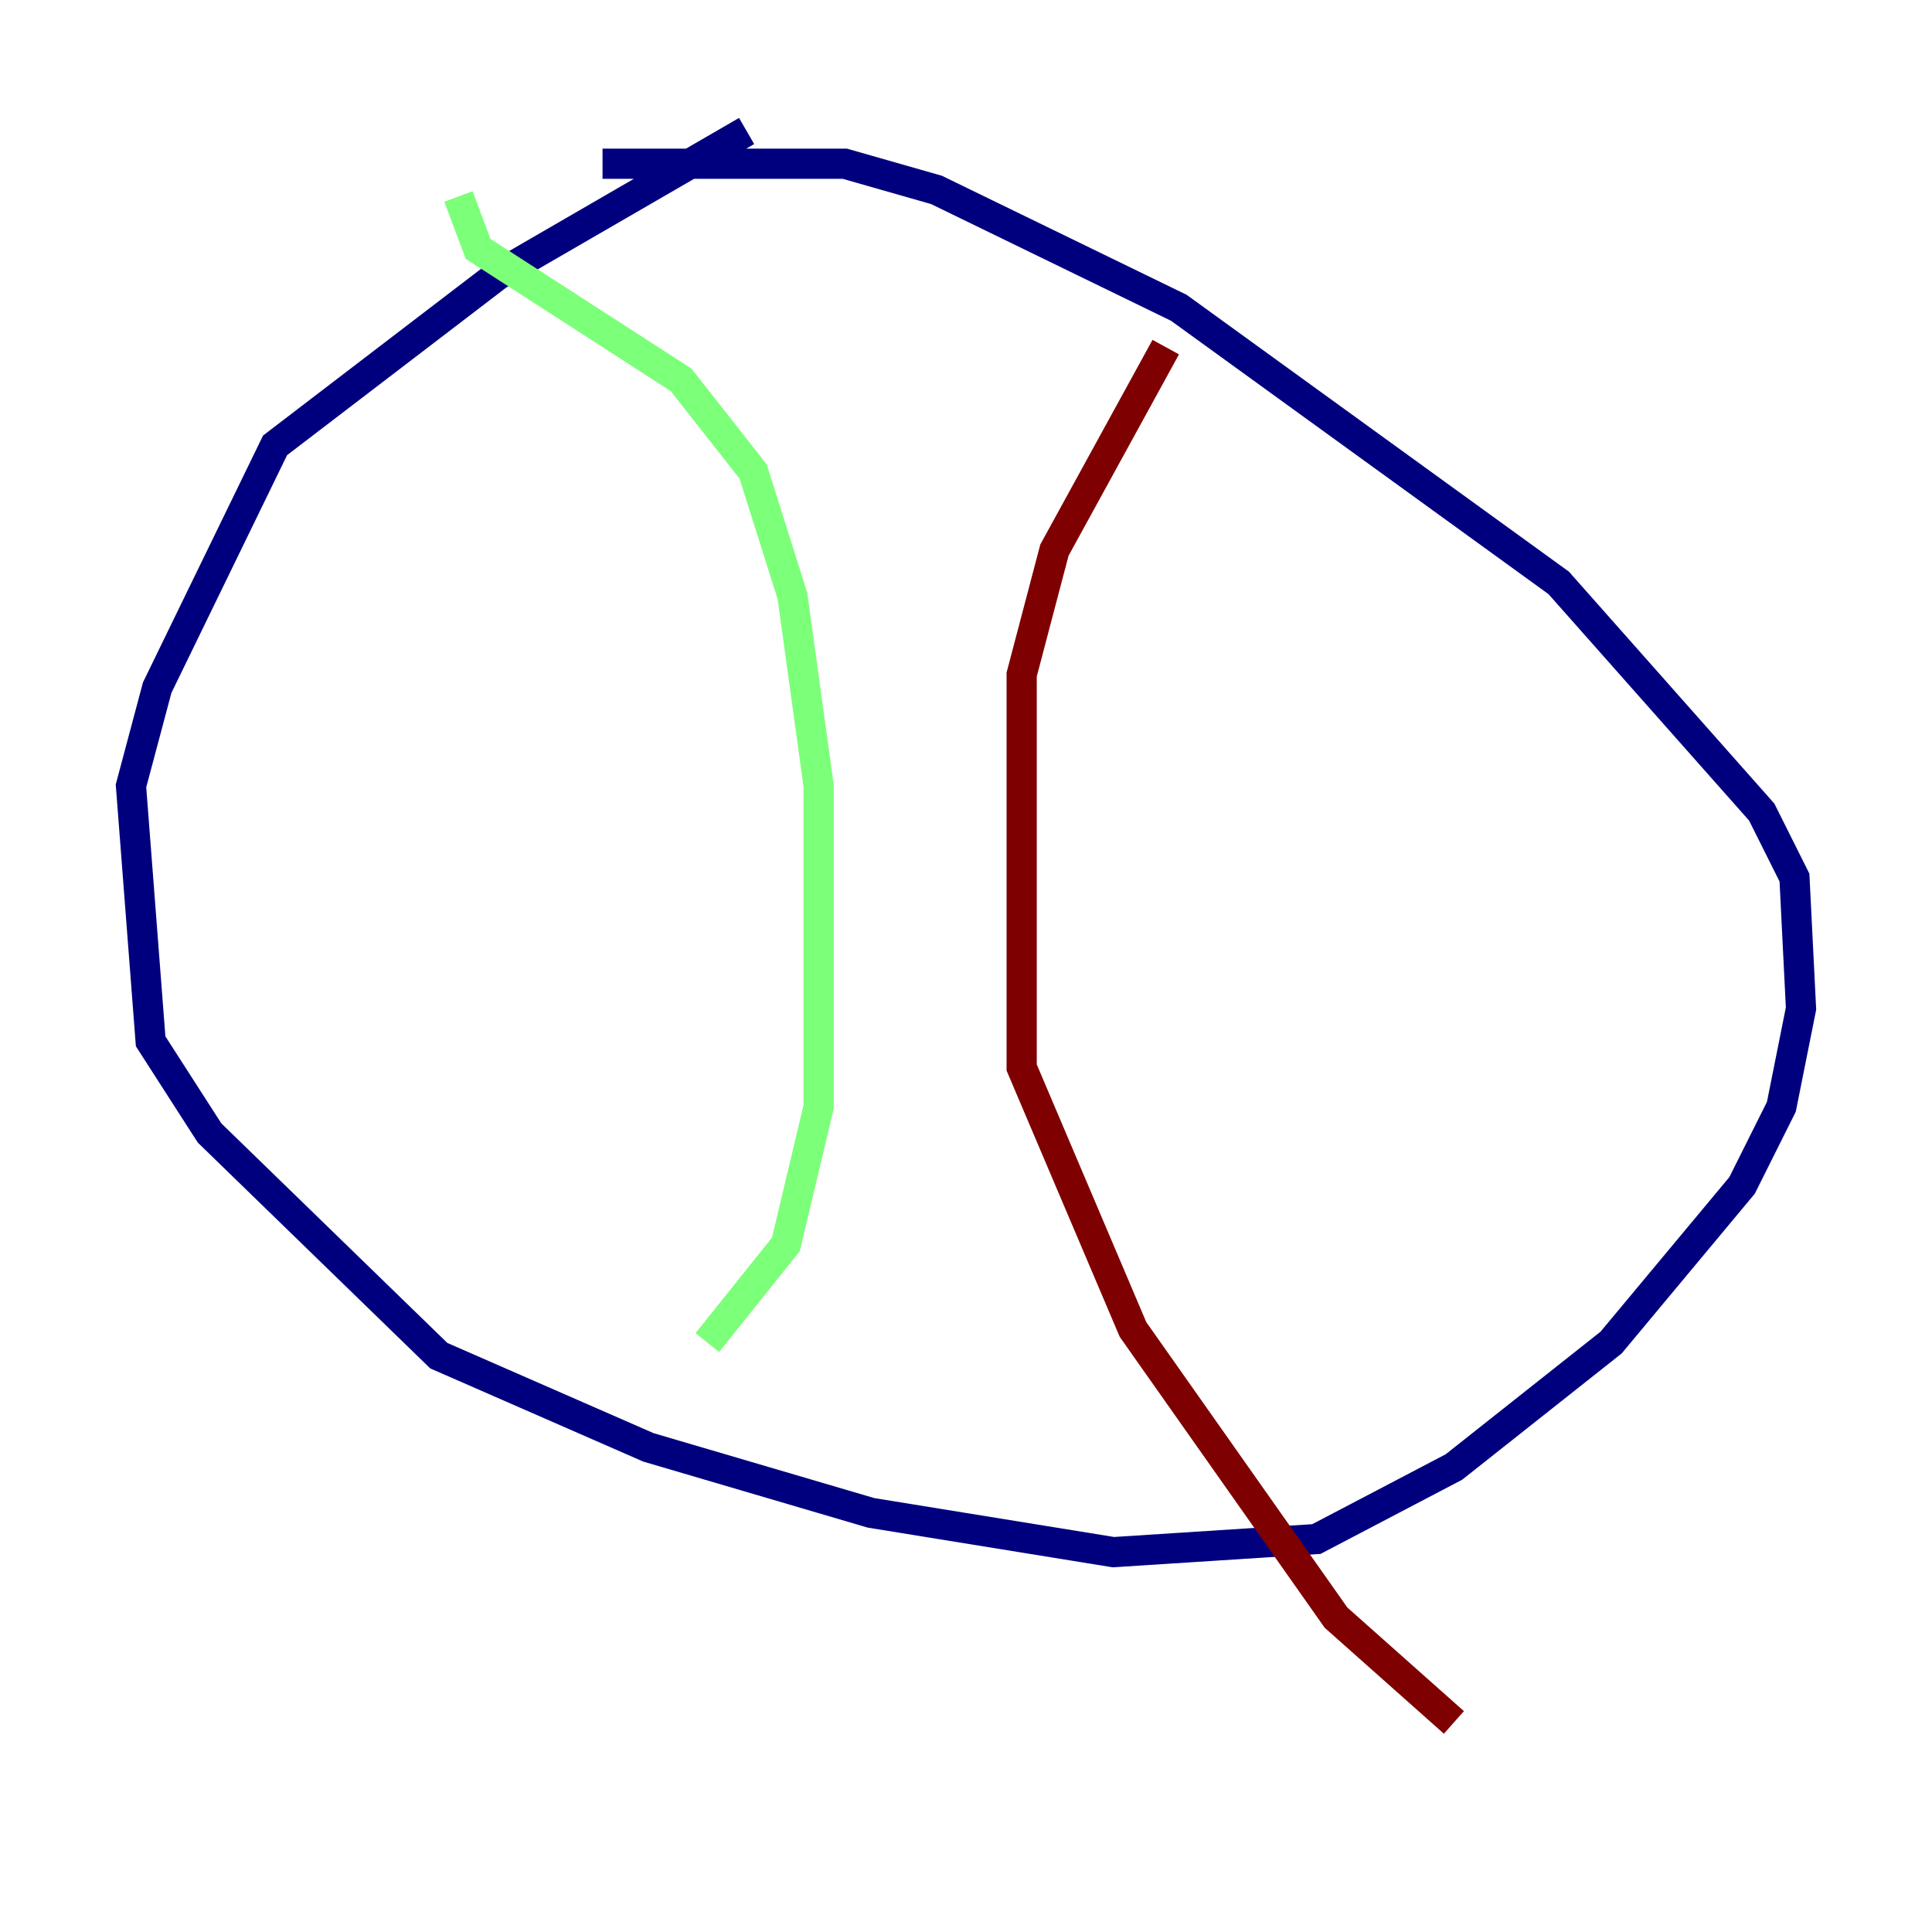 <?xml version="1.0" encoding="utf-8" ?>
<svg baseProfile="tiny" height="128" version="1.2" viewBox="0,0,128,128" width="128" xmlns="http://www.w3.org/2000/svg" xmlns:ev="http://www.w3.org/2001/xml-events" xmlns:xlink="http://www.w3.org/1999/xlink"><defs /><polyline fill="none" points="49.464,8.678 32.976,18.224 18.224,29.505 10.414,45.559 8.678,52.068 9.98,68.99 13.885,75.064 29.071,89.817 42.956,95.891 57.709,100.231 73.763,102.834 87.214,101.966 96.325,97.193 106.739,88.949 115.417,78.536 118.02,73.329 119.322,66.82 118.888,58.142 116.719,53.803 103.268,38.617 78.102,20.393 62.047,12.583 55.973,10.848 39.919,10.848" stroke="#00007f" stroke-width="2" /><polyline fill="none" points="30.373,13.017 31.675,16.488 45.125,25.166 49.898,31.241 52.502,39.485 54.237,52.068 54.237,73.329 52.068,82.441 46.861,88.949" stroke="#7cff79" stroke-width="2" /><polyline fill="none" points="77.234,22.997 69.858,36.447 67.688,44.691 67.688,70.725 75.064,88.081 88.515,107.173 96.325,114.115" stroke="#7f0000" stroke-width="2" /></svg>
